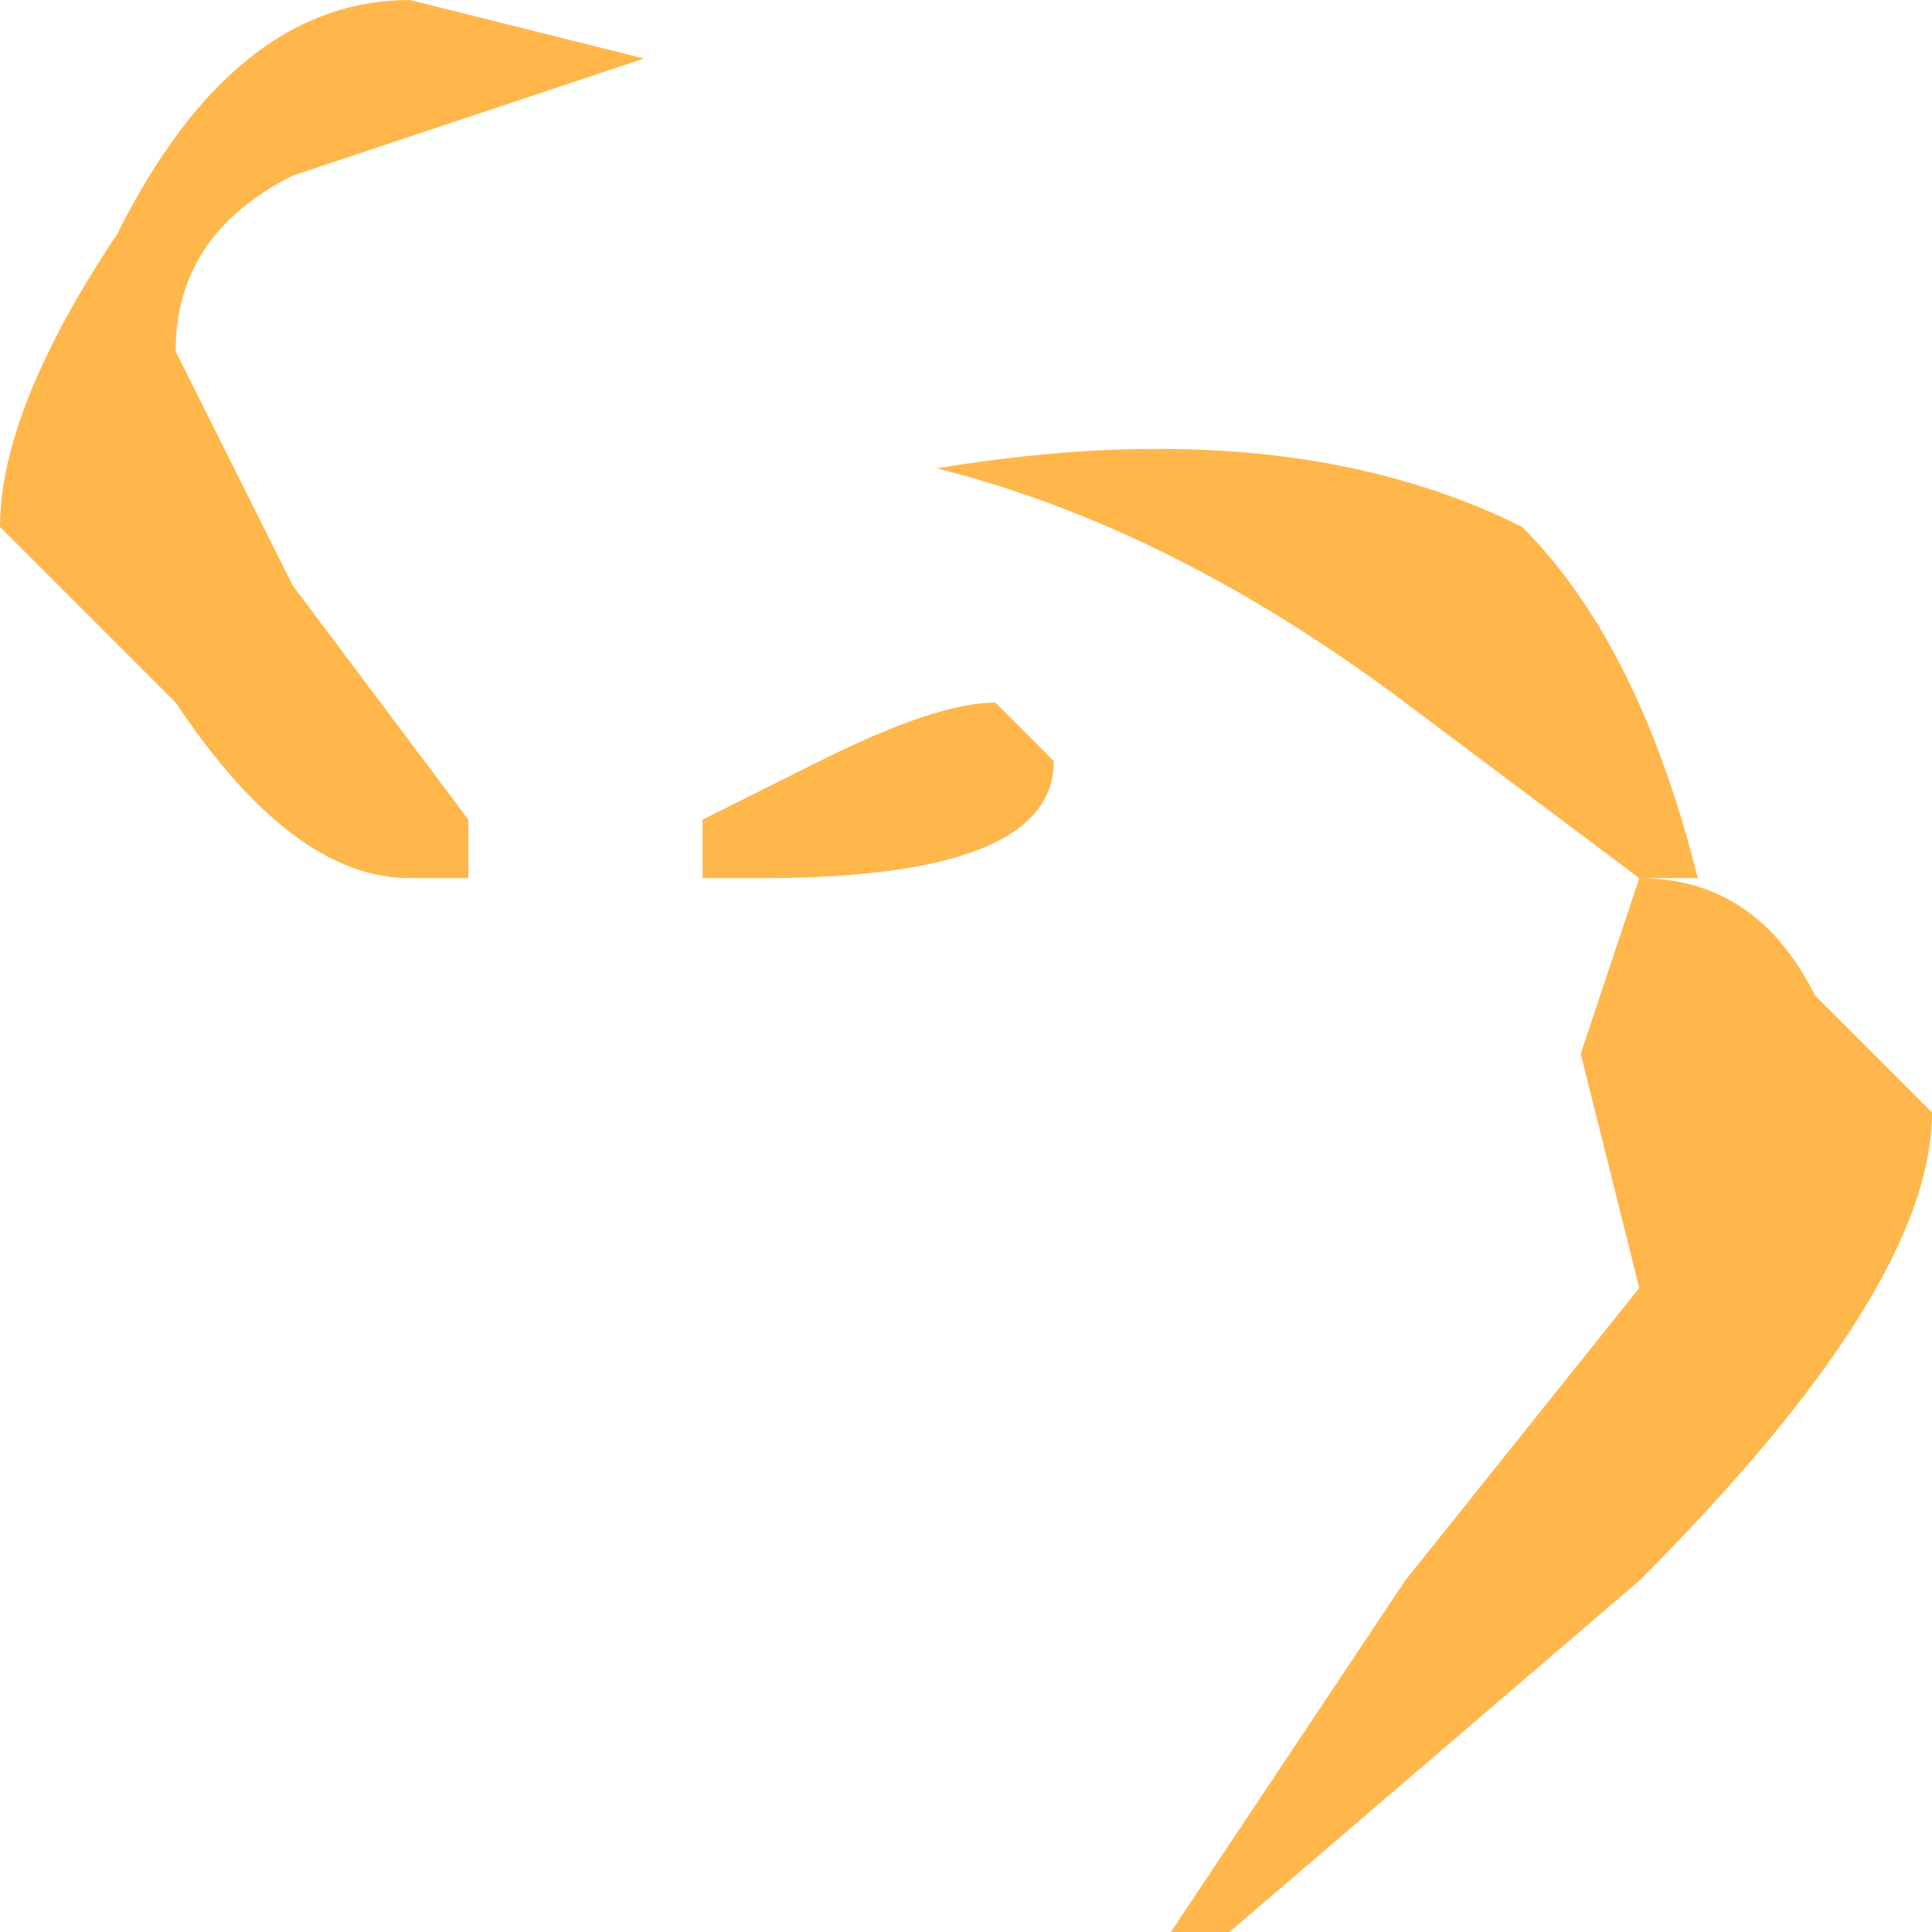 <?xml version="1.0" encoding="UTF-8" standalone="no"?>
<svg xmlns:ffdec="https://www.free-decompiler.com/flash" xmlns:xlink="http://www.w3.org/1999/xlink" ffdec:objectType="shape" height="1.65px" width="1.65px" xmlns="http://www.w3.org/2000/svg">
  <g transform="matrix(1.0, 0.0, 0.0, 1.0, -17.35, 10.55)">
    <path d="M18.25 -9.9 Q18.25 -9.8 18.0 -9.8 L17.95 -9.8 17.95 -9.85 18.05 -9.9 Q18.15 -9.95 18.2 -9.95 L18.25 -9.9 M18.8 -9.8 L18.75 -9.8 18.55 -9.95 Q18.35 -10.1 18.15 -10.15 18.45 -10.2 18.65 -10.1 18.75 -10.0 18.8 -9.8 M18.75 -9.45 L18.7 -9.65 18.75 -9.8 Q18.85 -9.8 18.9 -9.7 L19.0 -9.6 Q19.0 -9.45 18.75 -9.2 L18.4 -8.9 18.35 -8.9 18.55 -9.2 18.75 -9.45 M17.5 -10.25 L17.6 -10.05 17.75 -9.85 17.75 -9.8 17.7 -9.8 Q17.6 -9.8 17.5 -9.95 L17.35 -10.1 Q17.35 -10.2 17.45 -10.35 17.55 -10.55 17.7 -10.55 L17.9 -10.5 17.6 -10.4 Q17.5 -10.35 17.5 -10.25" fill="#ffb74c" fill-rule="evenodd" stroke="none"/>
  </g>
</svg>
